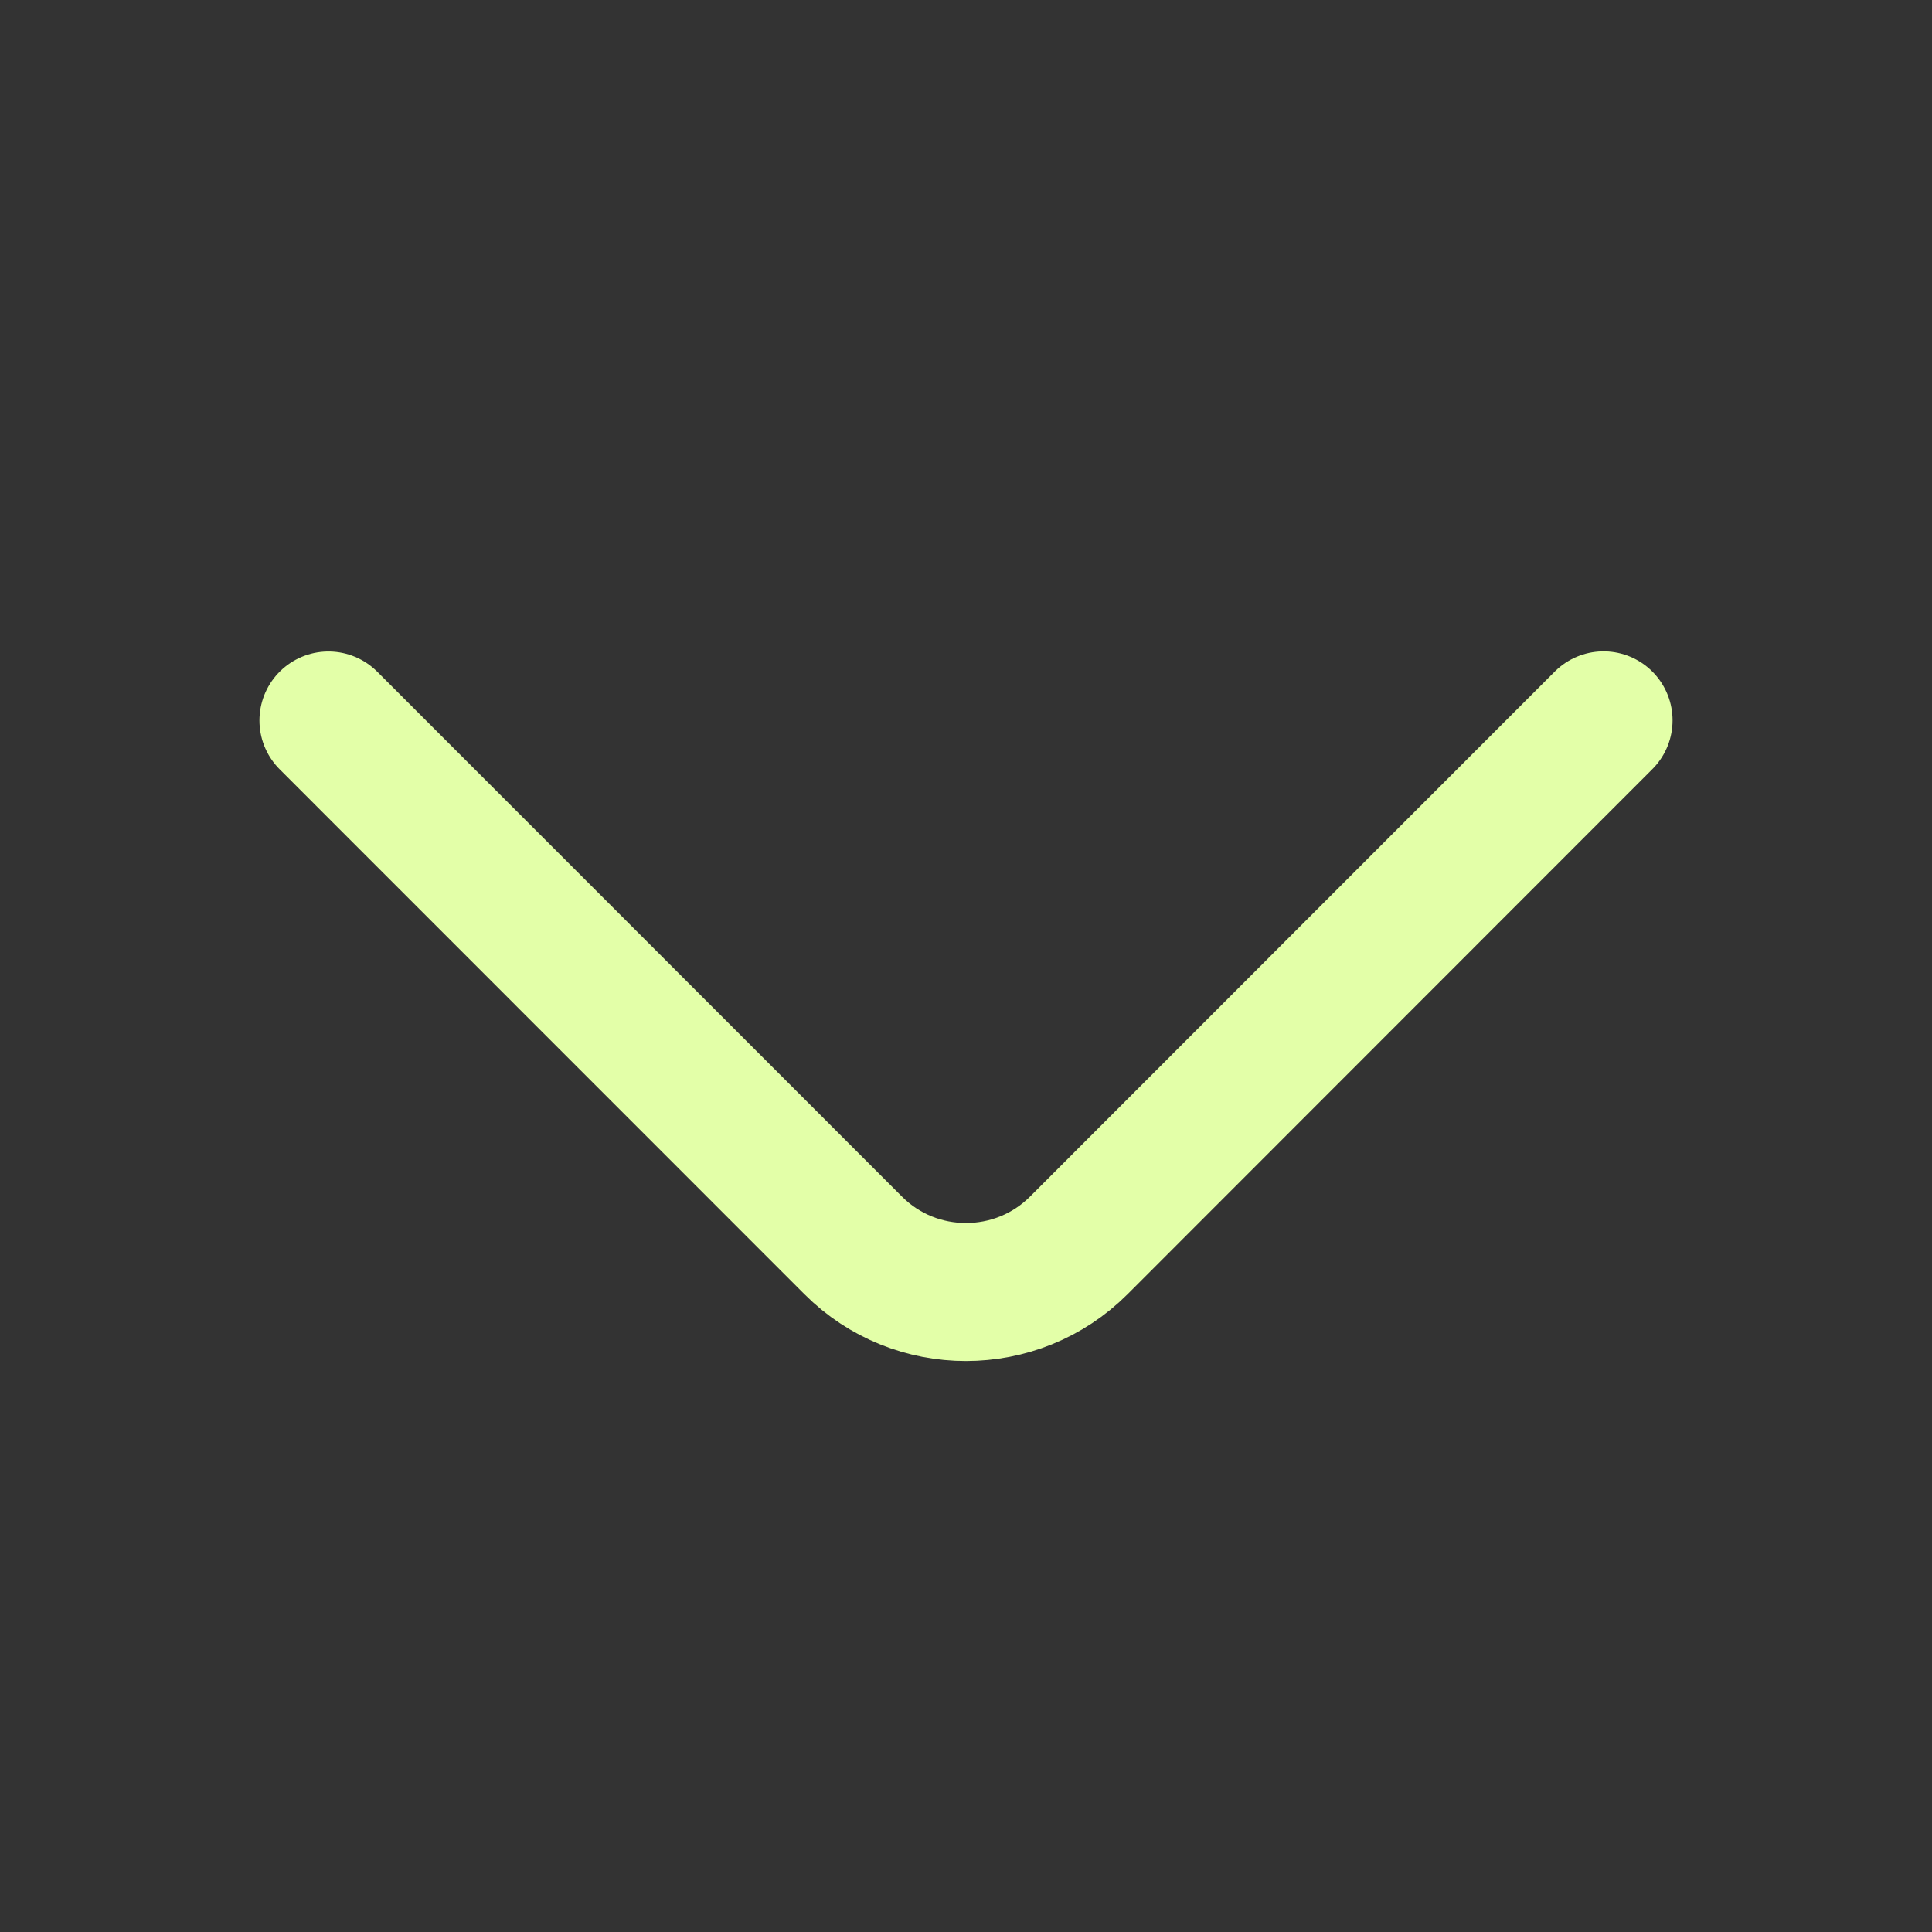 <svg xmlns="http://www.w3.org/2000/svg" width="14" height="14" fill="none"><rect width="100%" height="100%" fill="#333333" stroke="none"/><path stroke="#E3FFA8" stroke-linecap="round" stroke-linejoin="round" stroke-miterlimit="10" d="M11.62 5.22 7.817 9.025c-.45.45-1.185.45-1.634 0L2.38 5.221"/></svg>